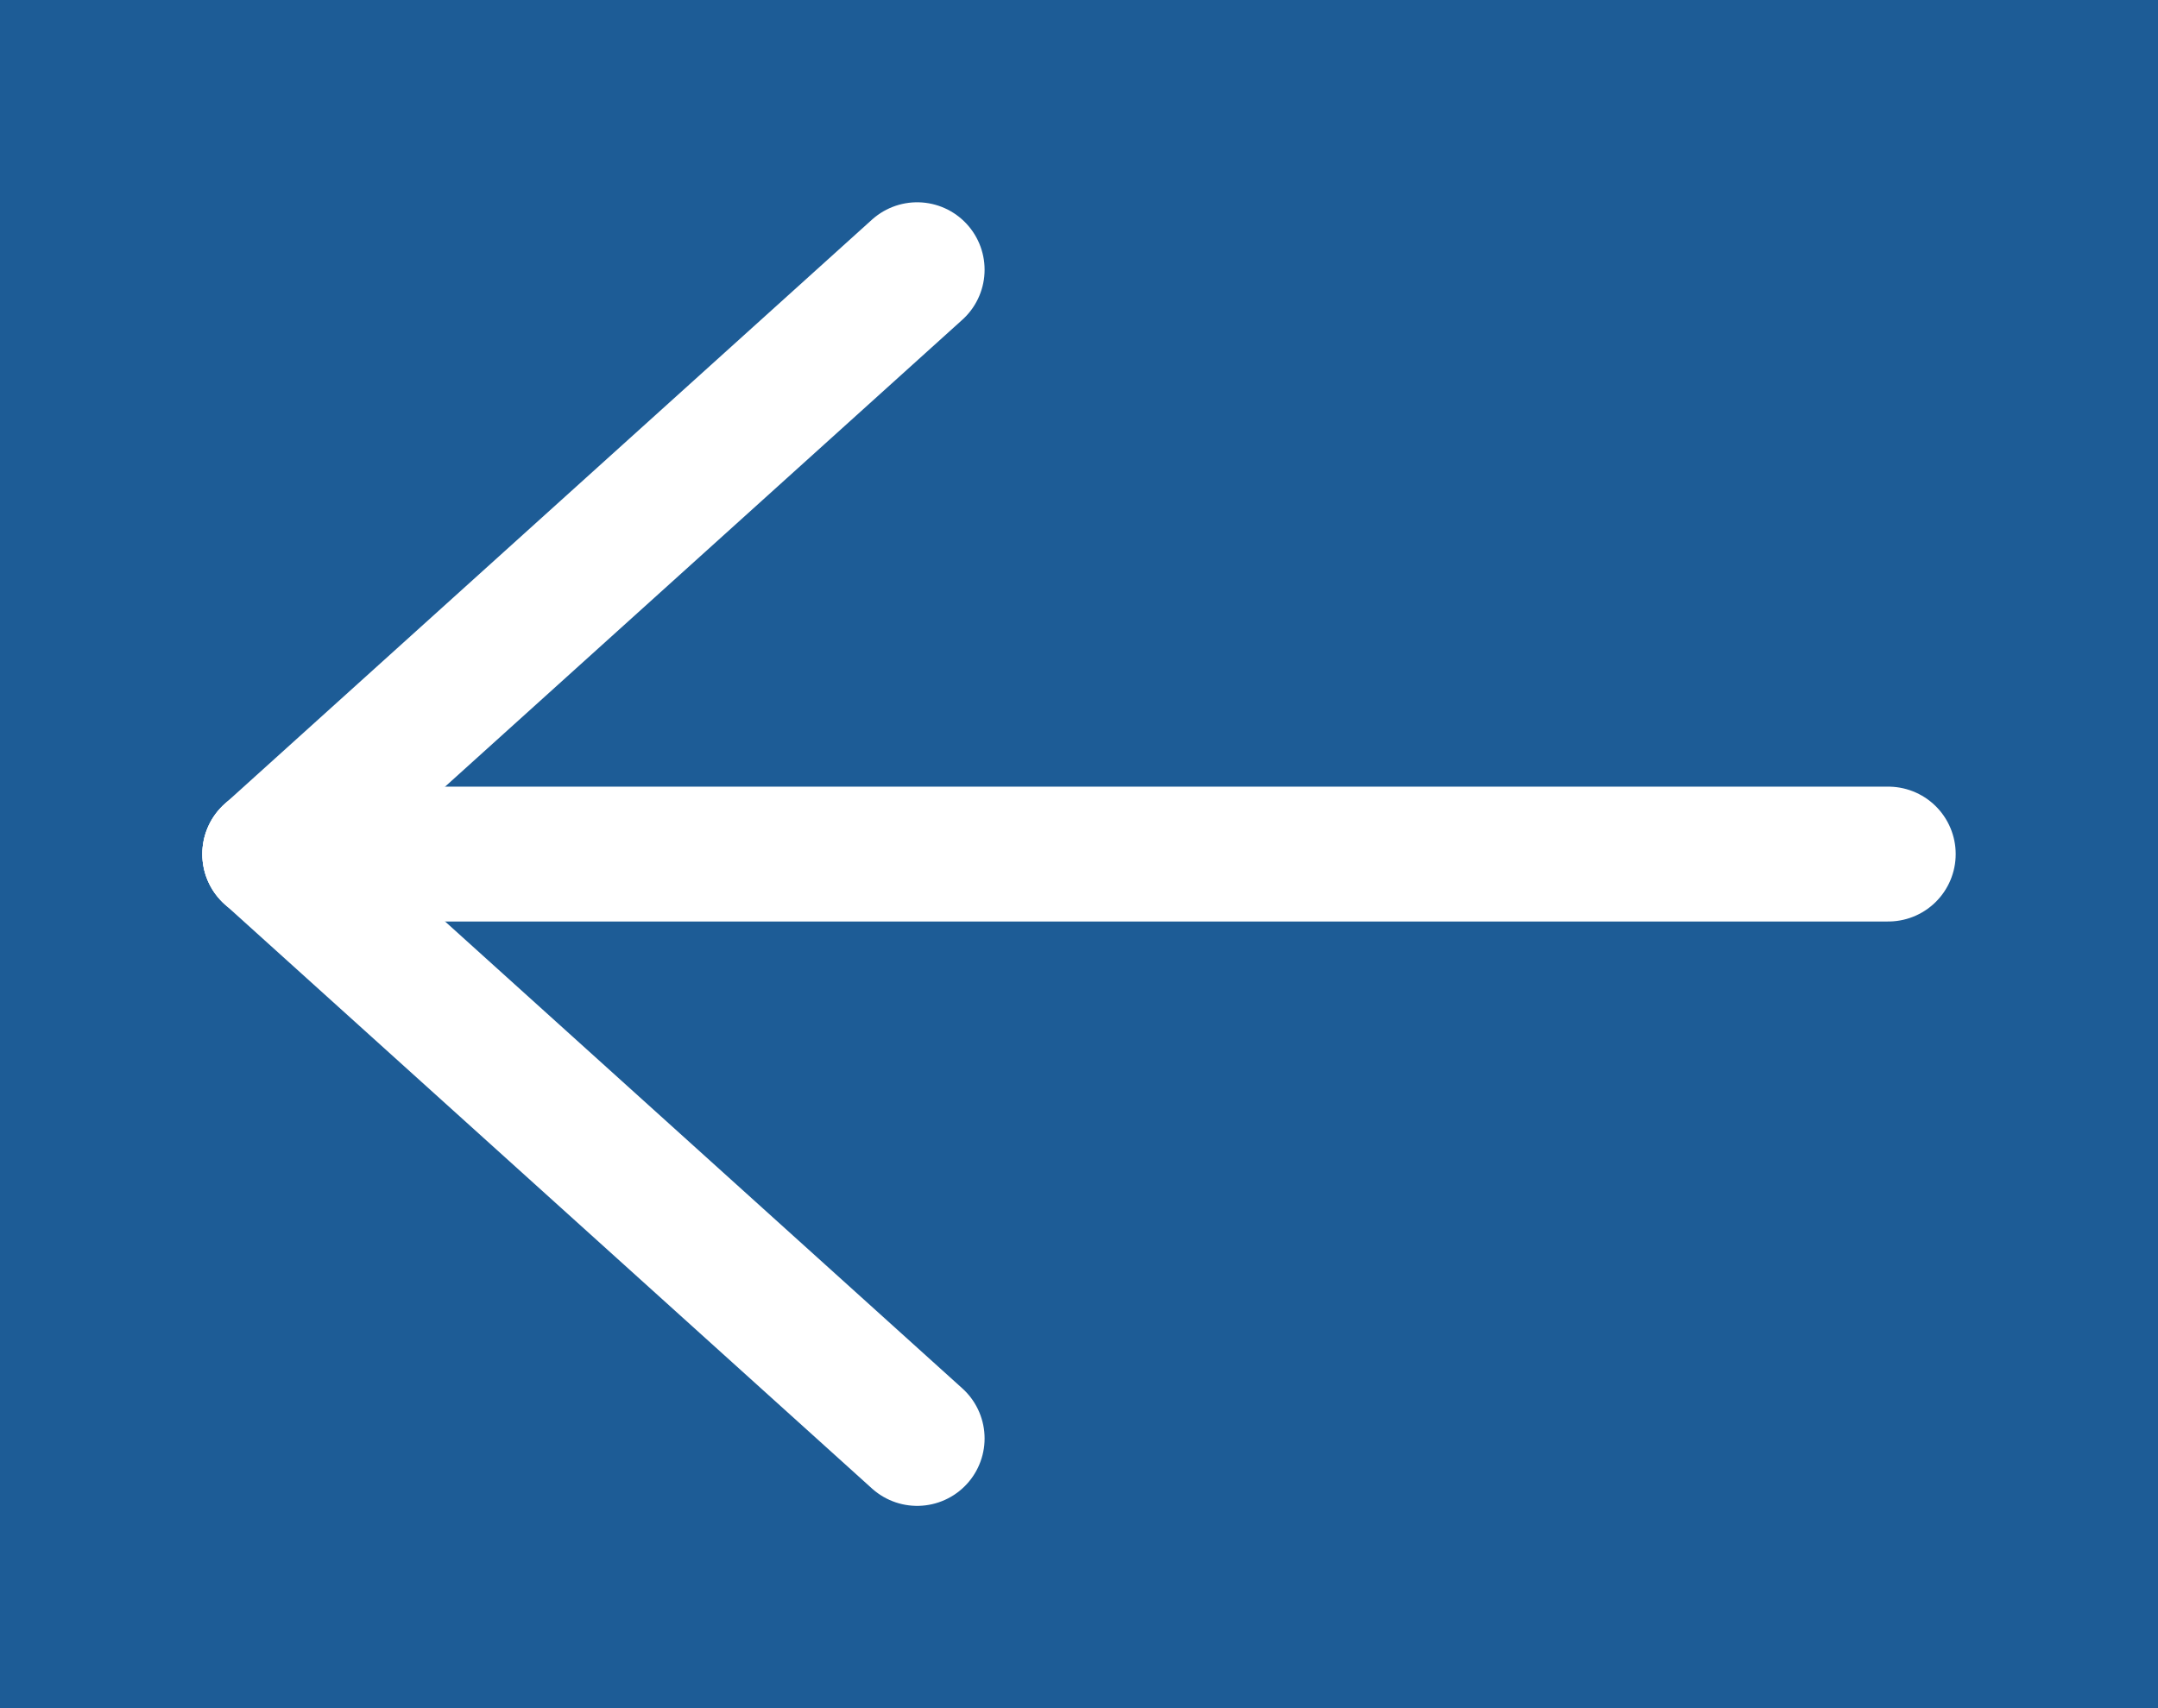 <svg width="24" height="19" viewBox="0 0 24 19" fill="none" xmlns="http://www.w3.org/2000/svg">
<rect width="24" height="19" fill="#1D5C96"/>
<path d="M21 9.5L3 9.5" stroke="white" stroke-width="1.5" stroke-linecap="round"/>
<path d="M10.2 16L3 9.5" stroke="white" stroke-width="1.5" stroke-linecap="round"/>
<path d="M3 9.5L10.2 3" stroke="white" stroke-width="1.5" stroke-linecap="round"/>
</svg>
